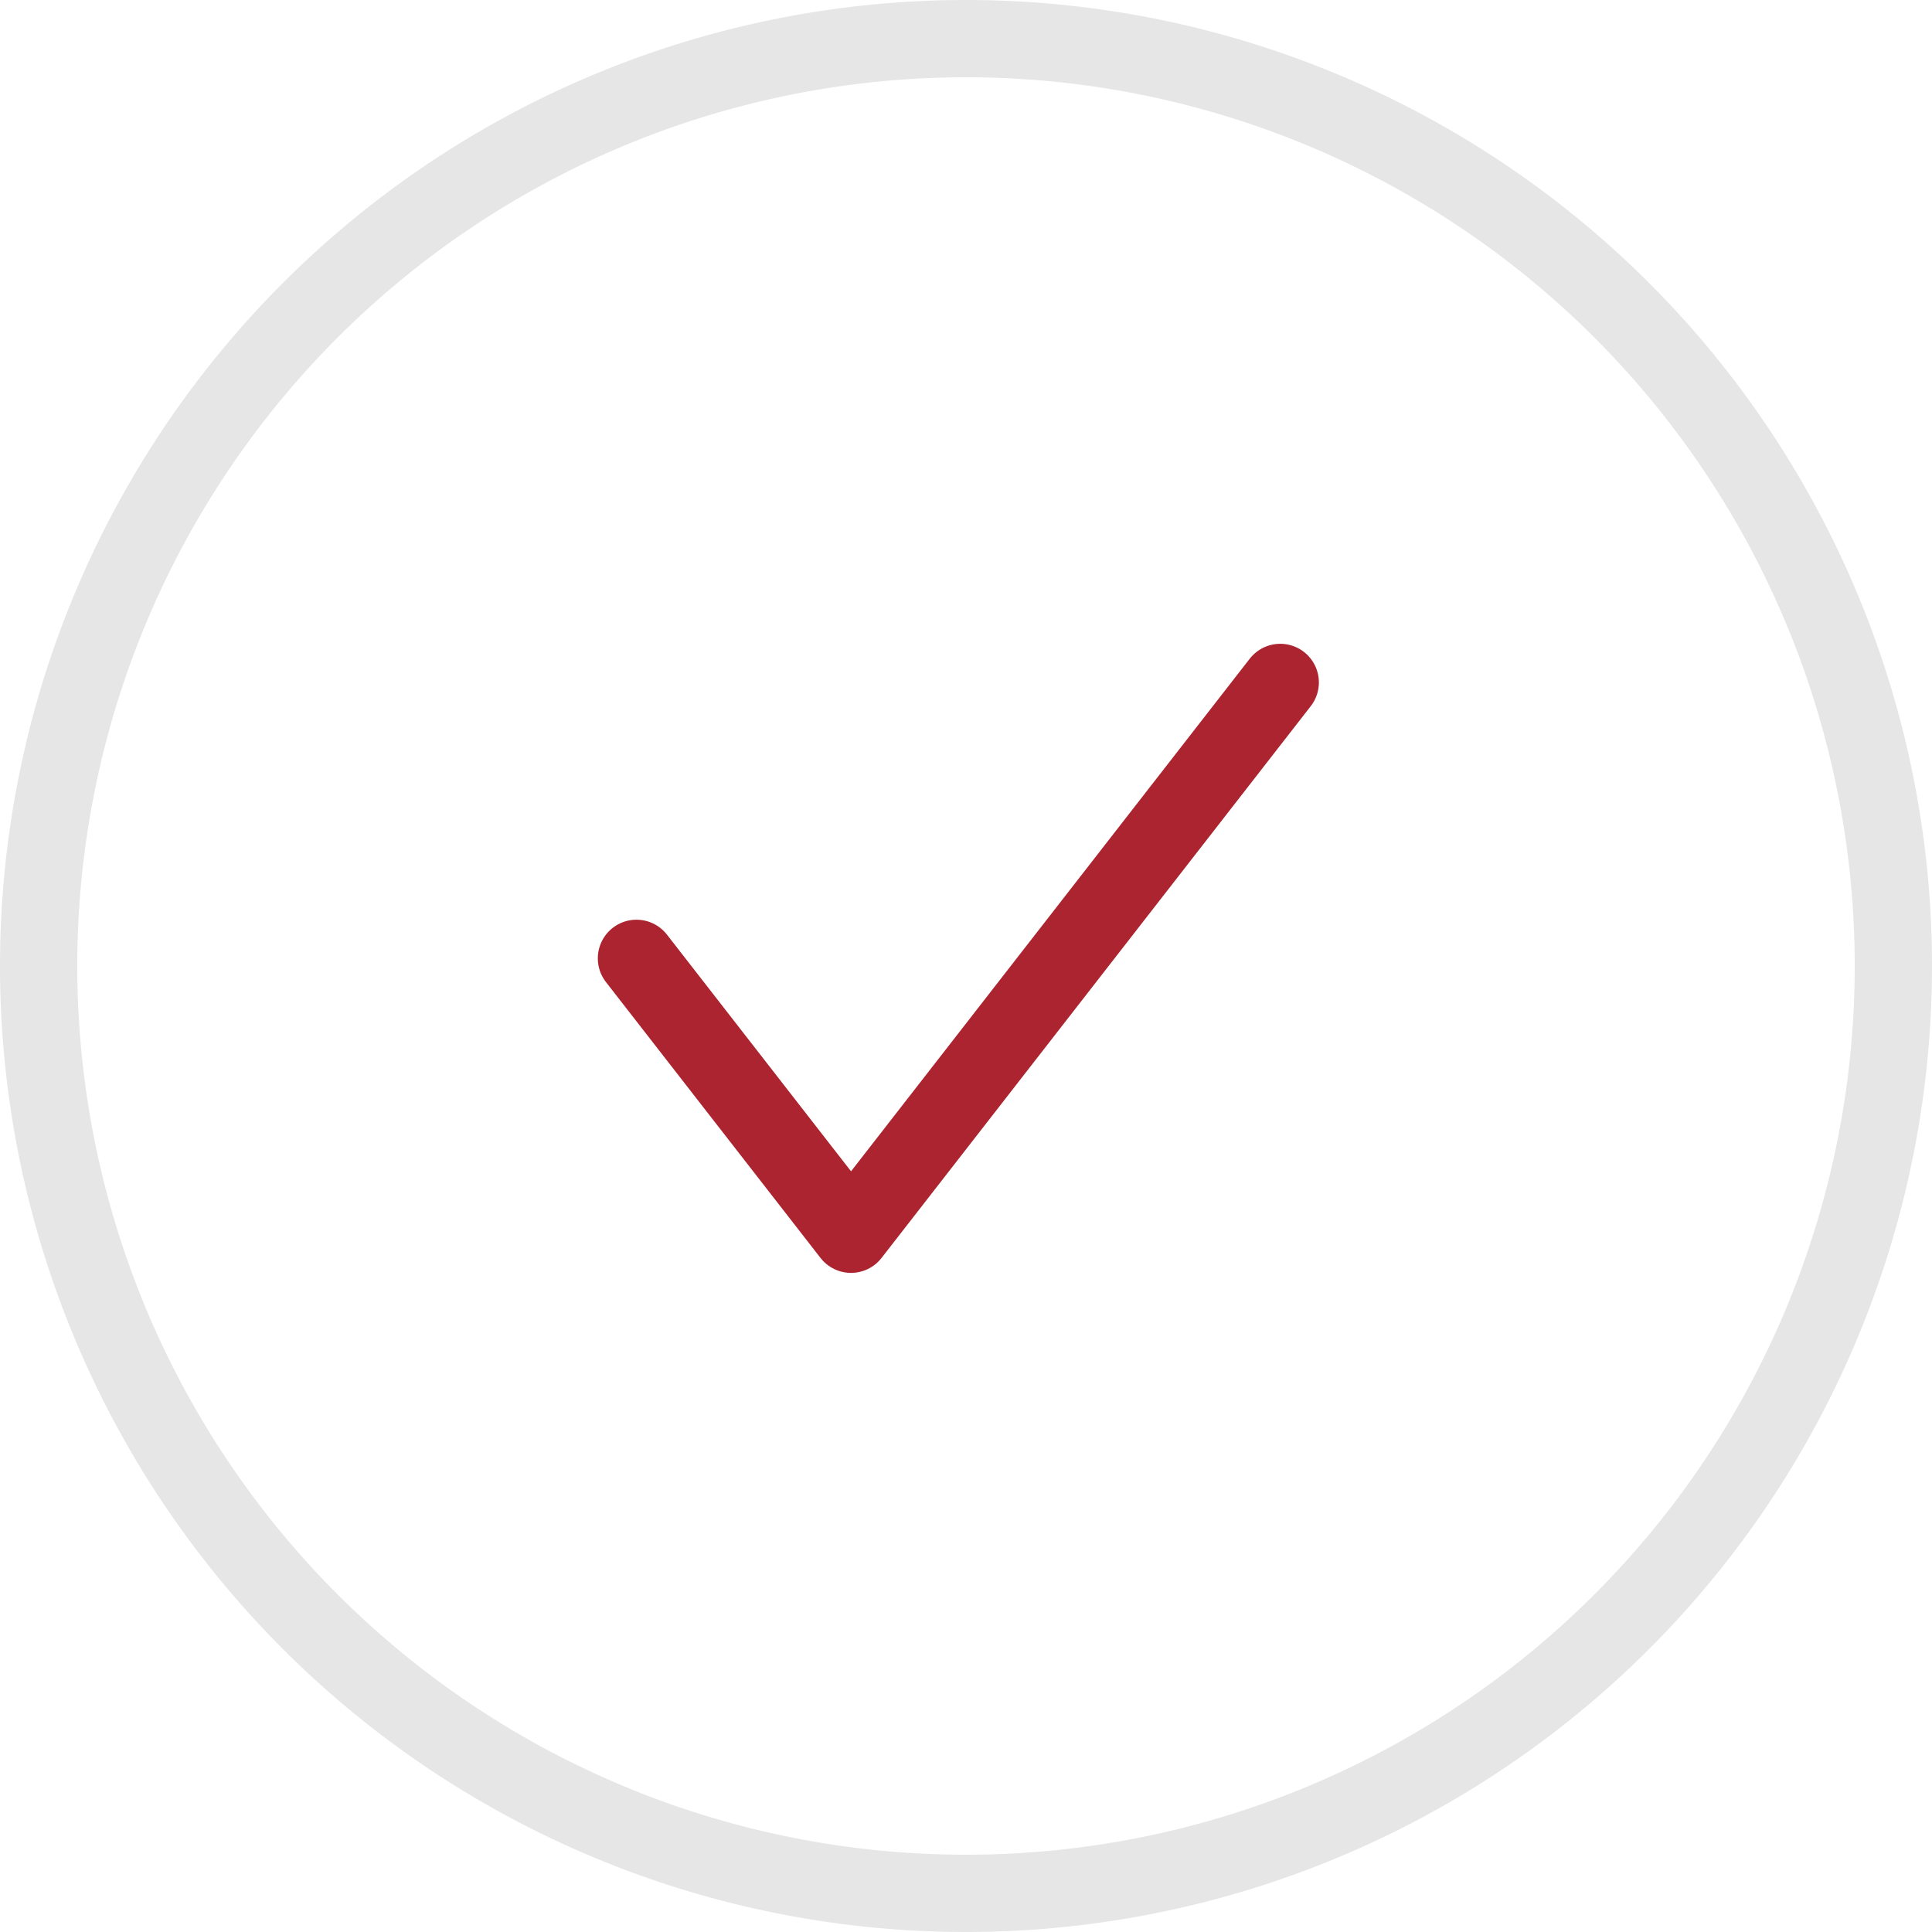 <svg xmlns="http://www.w3.org/2000/svg" width="75" height="75" viewBox="0 0 75 75">
    <g fill="none" stroke-linecap="round" stroke-linejoin="round" stroke-width="3px">
        <path fill-rule="evenodd" stroke="rgba(0,0,0,0.1)" d="M92 61a36 36 0 1 1-36-36 36 36 0 0 1 36 36z" transform="translate(-710 -315) translate(691.5 291.5)"/>
        <path stroke="#ac2430" d="M96.562 80.537L79.9 101.958l-8.33-10.71" transform="translate(-710 -315) translate(663.137 260.955)"/>
    </g>
</svg>
